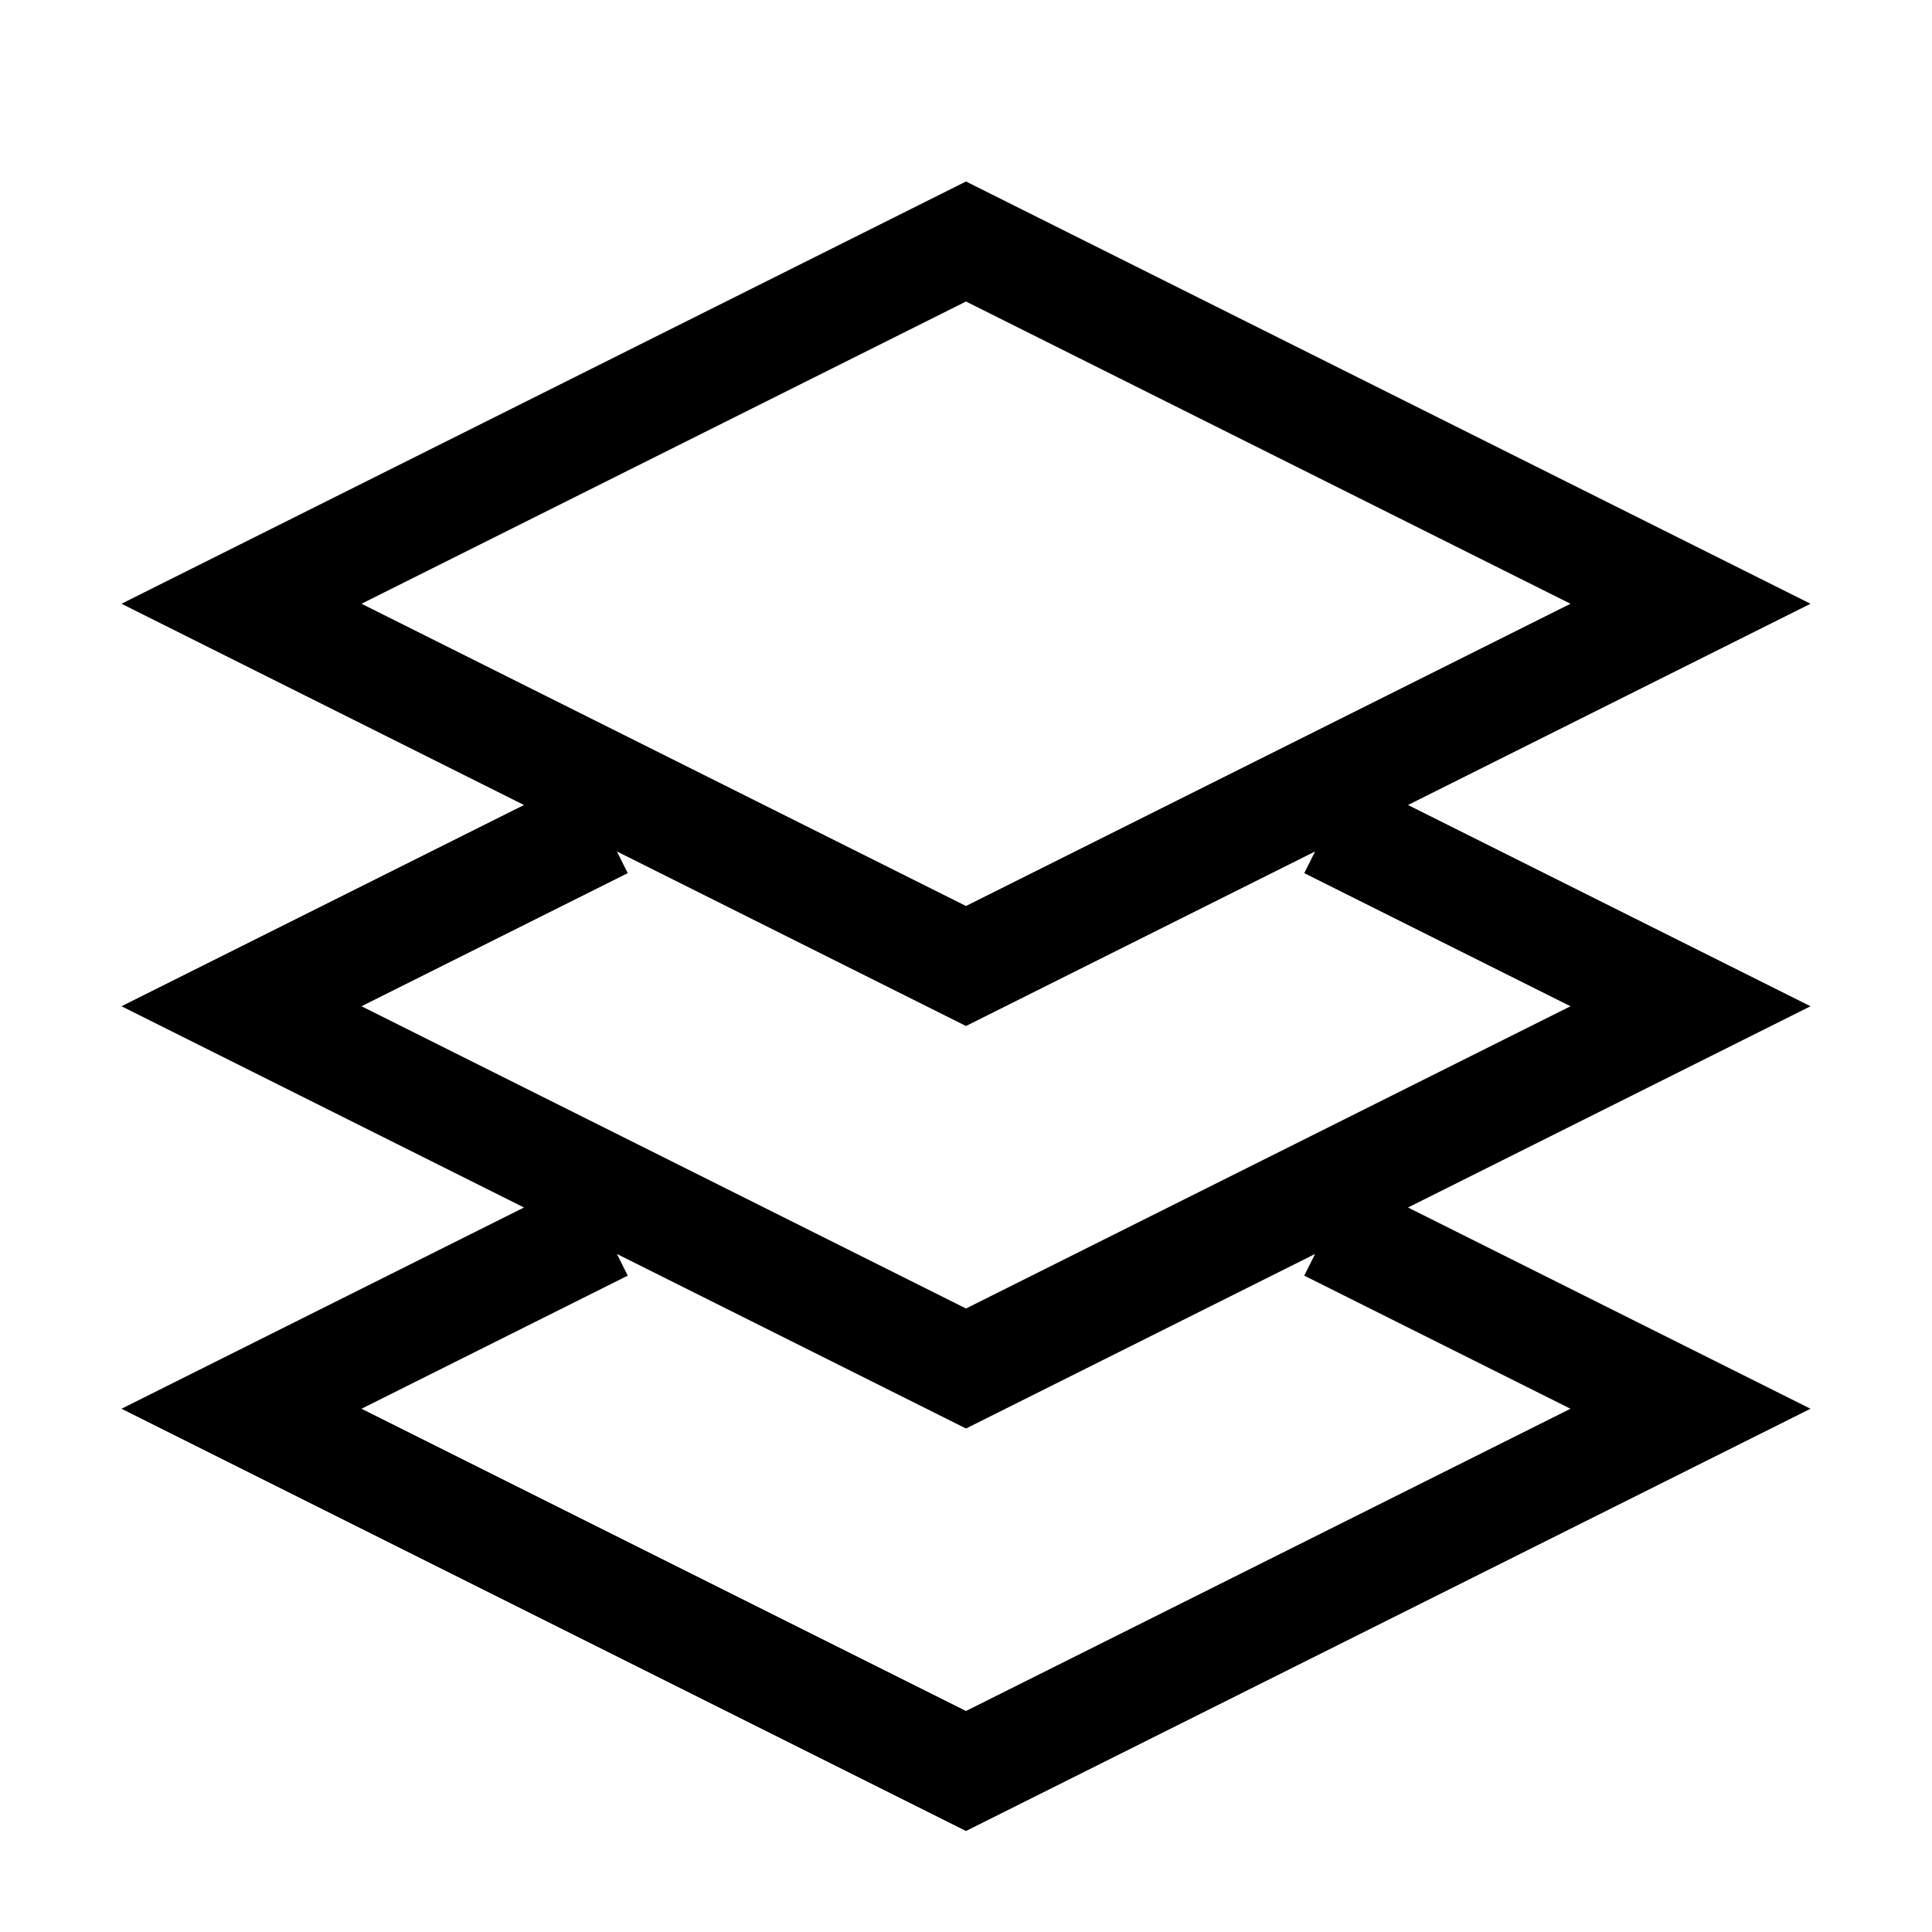<svg width="36" height="36" viewBox="0 0 36 36" fill="none" xmlns="http://www.w3.org/2000/svg">
<path d="M24.75 15.375L31.5 18.75L18 25.5L4.5 18.75L11.25 15.375M24.75 22.875L31.5 26.25L18 33L4.5 26.25L11.25 22.875M18 4.5L31.5 11.25L18 18L4.5 11.25L18 4.5Z" stroke="black" stroke-width="2"/>
</svg>
